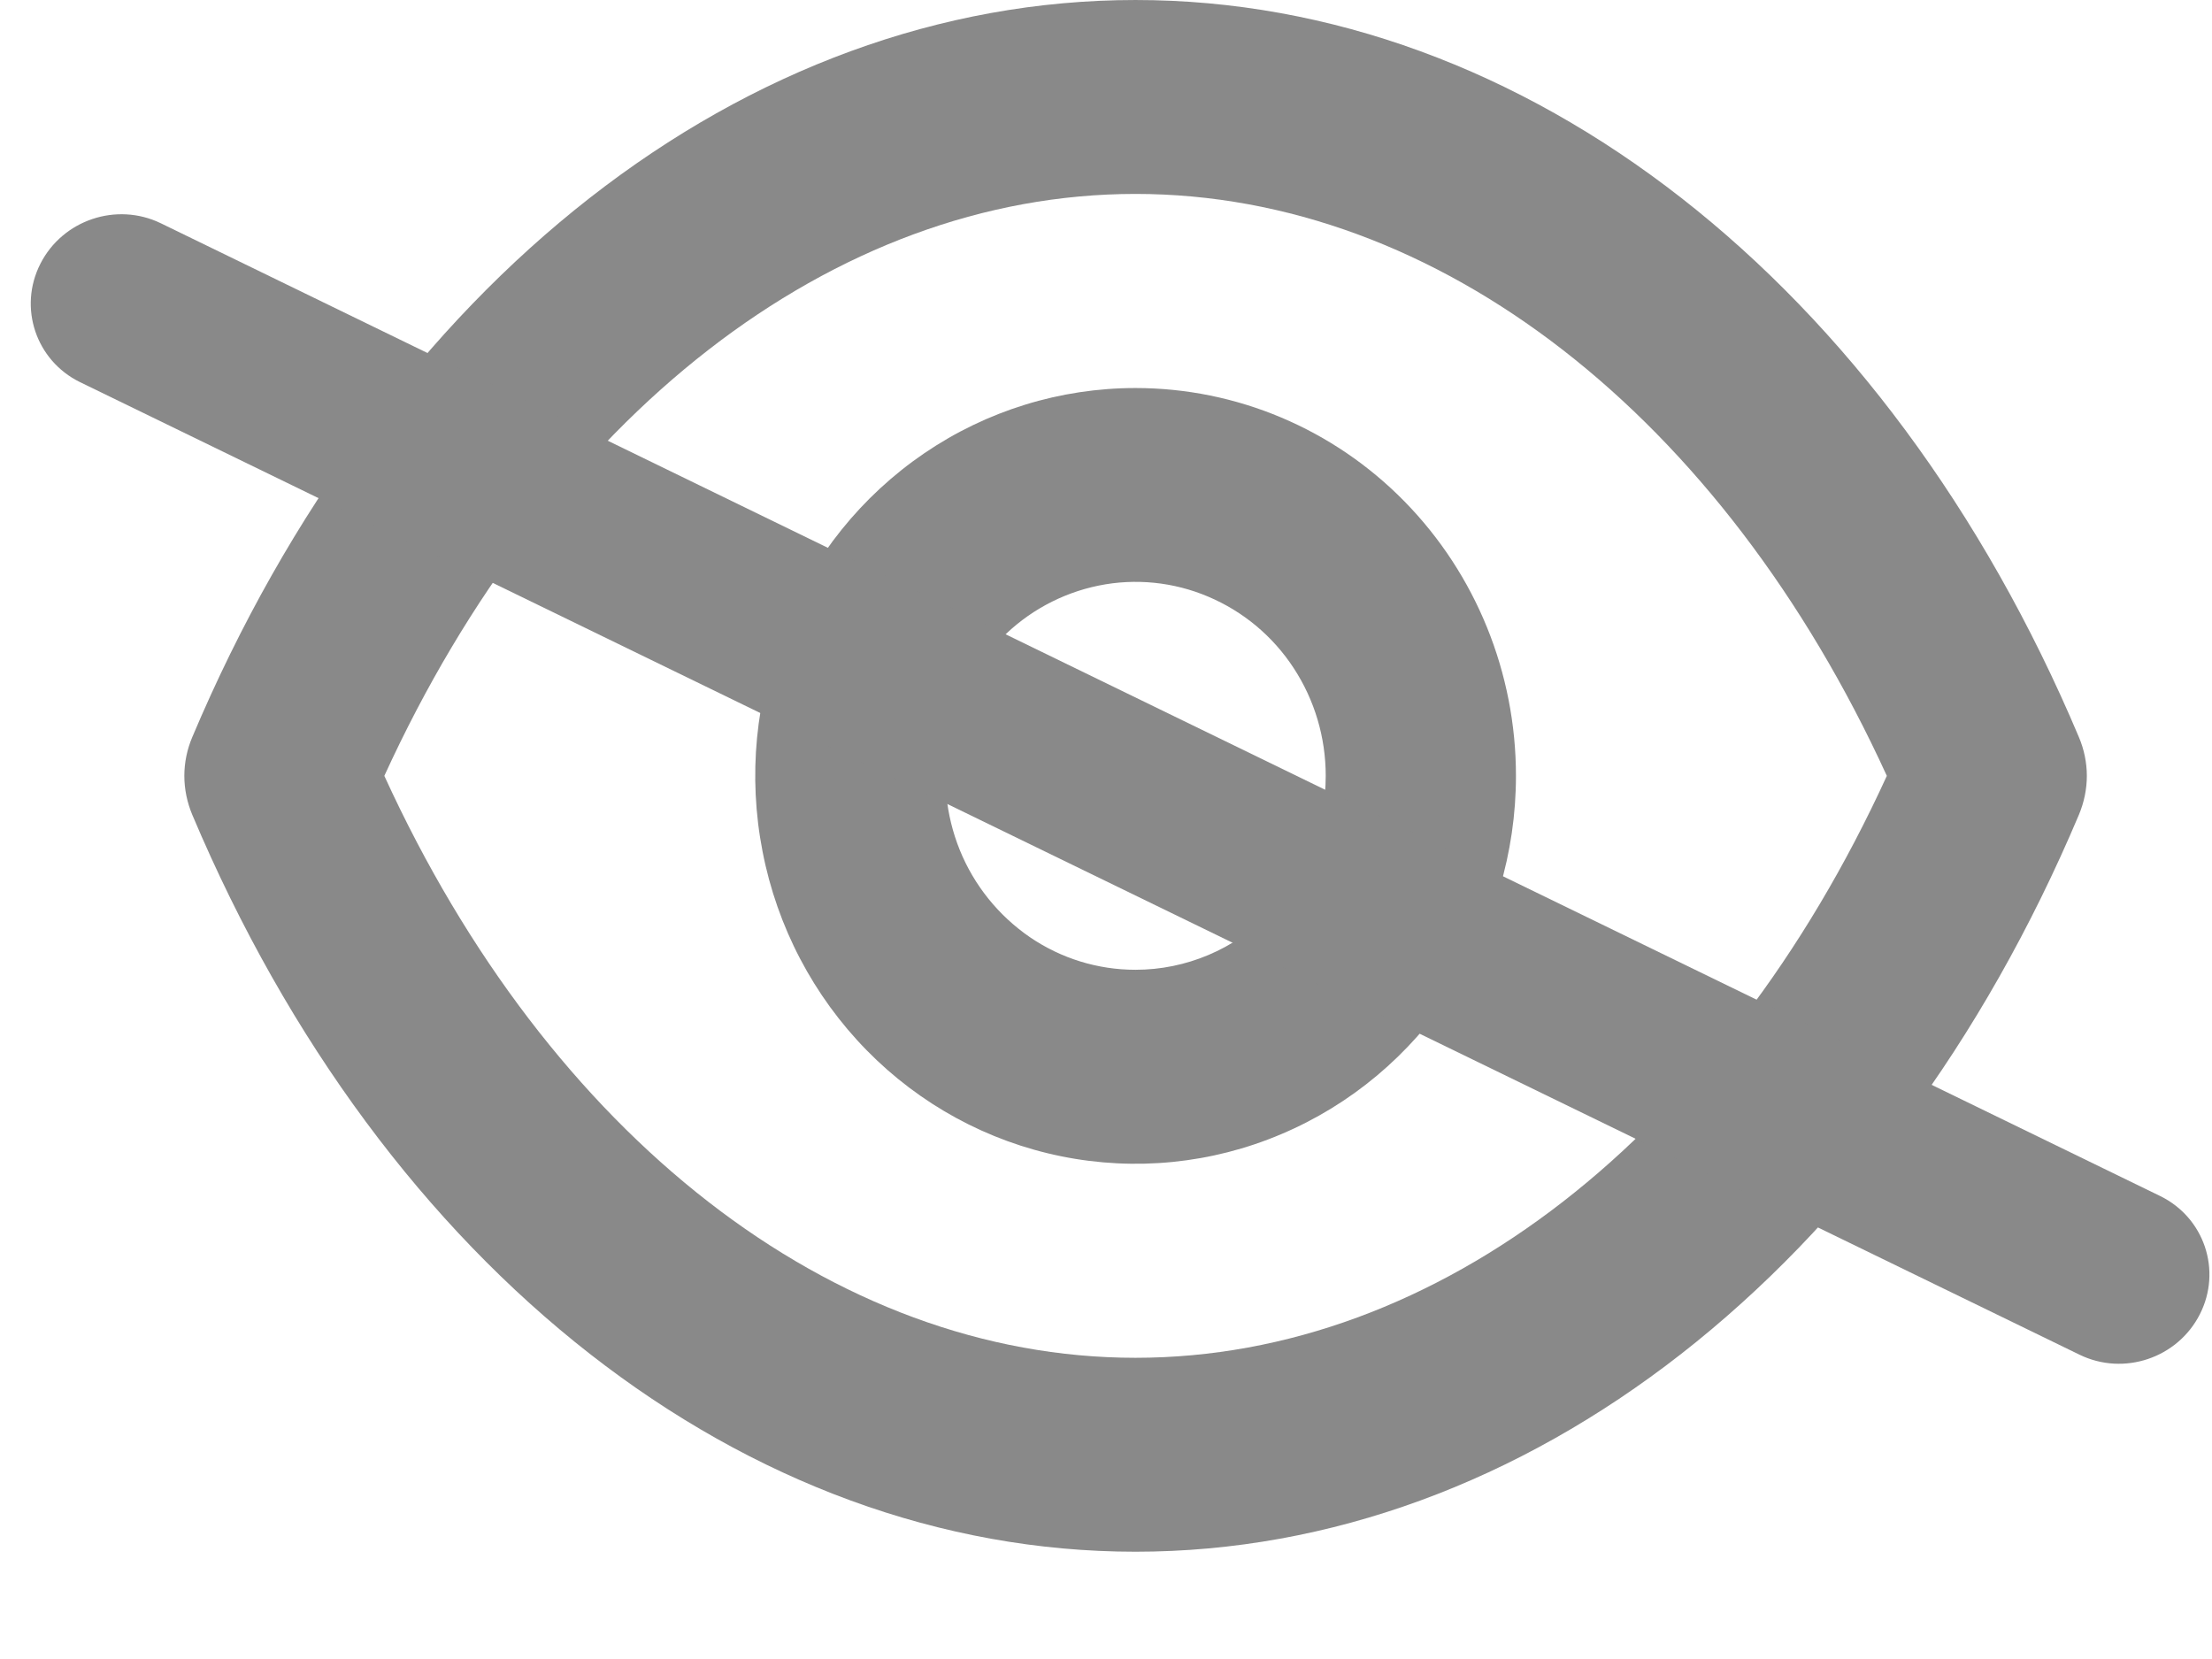 <svg width="12" height="9" viewBox="0 0 12 9" fill="none" xmlns="http://www.w3.org/2000/svg">
<path d="M11.278 3.999C10.236 1.531 8.275 4.14209e-05 6.16 4.14209e-05C4.045 4.14209e-05 2.085 1.531 1.043 3.999C1.015 4.065 1 4.137 1 4.209C1 4.281 1.015 4.353 1.043 4.42C2.085 6.887 4.045 8.418 6.16 8.418C8.275 8.418 10.236 6.887 11.278 4.42C11.306 4.353 11.321 4.281 11.321 4.209C11.321 4.137 11.306 4.065 11.278 3.999ZM6.16 7.366C4.52 7.366 2.978 6.161 2.085 4.209C2.978 2.257 4.52 1.052 6.16 1.052C7.801 1.052 9.343 2.257 10.236 4.209C9.343 6.161 7.801 7.366 6.16 7.366ZM6.16 2.105C5.752 2.105 5.353 2.228 5.014 2.459C4.675 2.69 4.41 3.019 4.254 3.404C4.098 3.788 4.057 4.211 4.137 4.62C4.216 5.028 4.413 5.403 4.701 5.697C4.99 5.992 5.358 6.192 5.758 6.273C6.158 6.354 6.573 6.313 6.95 6.153C7.327 5.994 7.649 5.724 7.876 5.378C8.103 5.032 8.224 4.625 8.224 4.209C8.224 3.651 8.007 3.116 7.62 2.721C7.233 2.326 6.708 2.105 6.16 2.105ZM6.16 5.261C5.956 5.261 5.757 5.2 5.587 5.084C5.418 4.968 5.285 4.804 5.207 4.612C5.129 4.419 5.109 4.208 5.149 4.004C5.188 3.8 5.287 3.612 5.431 3.465C5.575 3.318 5.759 3.218 5.959 3.177C6.159 3.136 6.367 3.157 6.555 3.237C6.744 3.317 6.905 3.451 7.018 3.624C7.132 3.798 7.192 4.001 7.192 4.209C7.192 4.488 7.083 4.756 6.89 4.953C6.697 5.15 6.434 5.261 6.16 5.261Z" fill="#898989"/>
<path d="M0.219 1.431C0.34 1.193 0.632 1.095 0.872 1.211L11.718 6.488C11.958 6.605 12.055 6.892 11.934 7.13V7.13C11.813 7.368 11.521 7.466 11.281 7.349L0.434 2.073C0.195 1.956 0.098 1.669 0.219 1.431V1.431Z" fill="#898989"/>
</svg>

